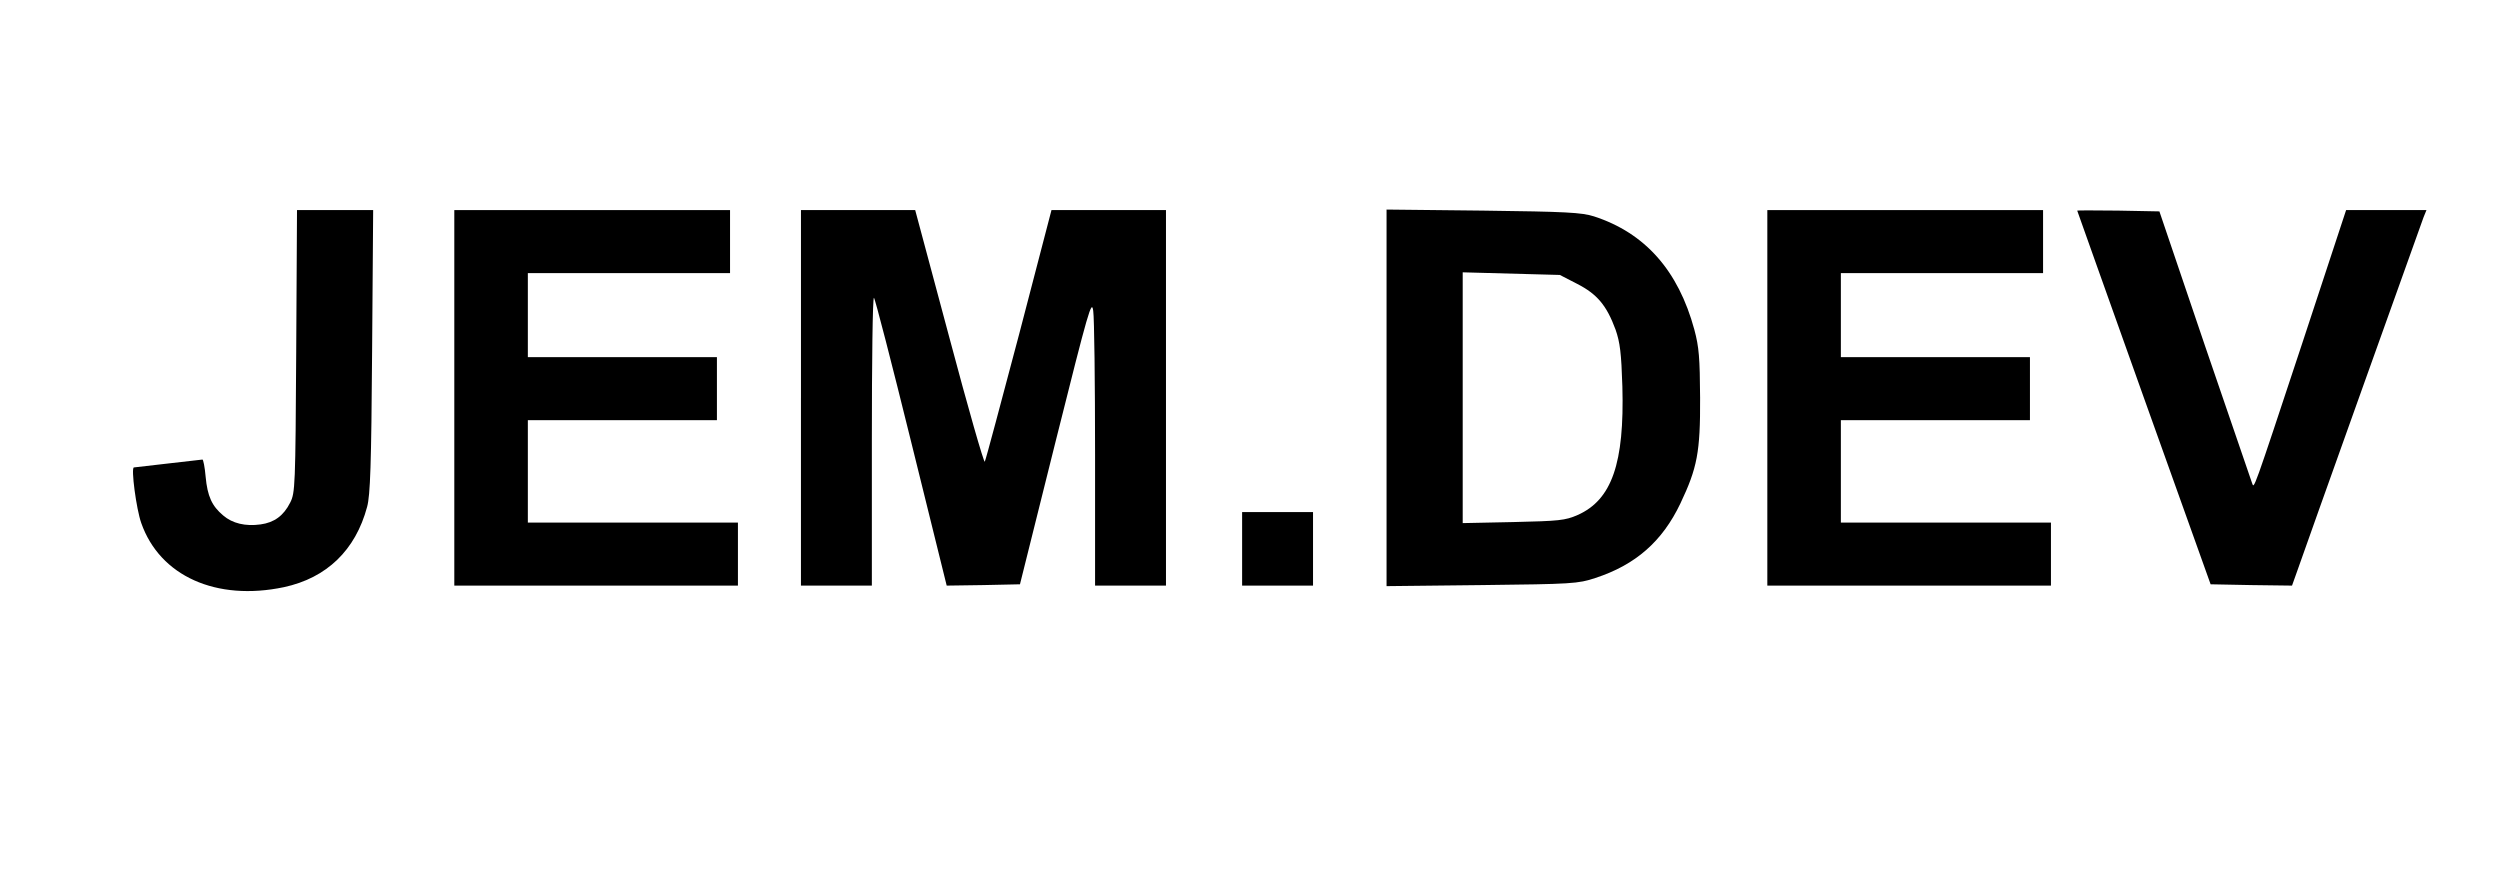 <?xml version="1.0" standalone="no"?>
<!DOCTYPE svg PUBLIC "-//W3C//DTD SVG 20010904//EN"
 "http://www.w3.org/TR/2001/REC-SVG-20010904/DTD/svg10.dtd">
<svg version="1.0" xmlns="http://www.w3.org/2000/svg"
 width="952pt" height="338pt" viewBox="0 0 952 338"
 preserveAspectRatio="xMidYMid meet">
<g transform="translate(0,338) scale(0.1,-0.1)"
fill="#000000" stroke="none">
<path d="M1128 2043 c-3 -515 -4 -540 -23 -577 -25 -50 -61 -76 -113 -83 -58
-8 -107 4 -142 34 -43 36 -60 73 -67 148 -3 36 -9 65 -12 65 -3 0 -62 -7 -131
-15 -69 -8 -127 -15 -130 -15 -12 0 9 -159 28 -212 71 -202 286 -298 543 -244
163 35 273 141 317 306 12 44 16 159 19 593 l4 537 -145 0 -145 0 -3 -537z"/>
<path d="M1730 1865 l0 -715 540 0 540 0 0 120 0 120 -400 0 -400 0 0 195 0
195 360 0 360 0 0 120 0 120 -360 0 -360 0 0 160 0 160 385 0 385 0 0 120 0
120 -525 0 -525 0 0 -715z"/>
<path d="M3050 1865 l0 -715 135 0 135 0 0 551 c0 302 3 548 8 545 4 -2 68
-250 142 -550 l135 -546 139 2 140 3 136 545 c126 503 137 541 143 496 4 -27
7 -273 7 -547 l0 -499 135 0 135 0 0 715 0 715 -218 0 -218 0 -123 -472 c-69
-260 -127 -479 -131 -486 -3 -7 -64 206 -135 473 l-130 485 -217 0 -218 0 0
-715z"/>
<path d="M5280 1865 l0 -717 363 4 c344 4 366 5 432 27 153 50 255 139 324
284 64 135 76 195 75 402 -1 152 -4 193 -22 260 -61 225 -188 368 -382 431
-47 15 -106 18 -422 22 l-368 4 0 -717z m726 434 c76 -39 112 -82 146 -174 17
-49 22 -89 26 -217 8 -292 -40 -431 -170 -489 -48 -21 -71 -23 -245 -27 l-193
-4 0 477 0 478 185 -5 185 -5 66 -34z"/>
<path d="M6730 1865 l0 -715 540 0 540 0 0 120 0 120 -400 0 -400 0 0 195 0
195 360 0 360 0 0 120 0 120 -360 0 -360 0 0 160 0 160 385 0 385 0 0 120 0
120 -525 0 -525 0 0 -715z"/>
<path d="M7910 2578 c0 -2 115 -322 254 -713 l254 -710 155 -3 155 -2 15 42
c31 90 476 1334 486 1361 l11 27 -153 0 -153 0 -167 -507 c-191 -577 -183
-554 -191 -533 -3 8 -84 245 -180 525 l-173 510 -157 3 c-86 1 -156 1 -156 0z"/>
<path d="M4730 1290 l0 -140 135 0 135 0 0 140 0 140 -135 0 -135 0 0 -140z"/>
</g>
</svg>
